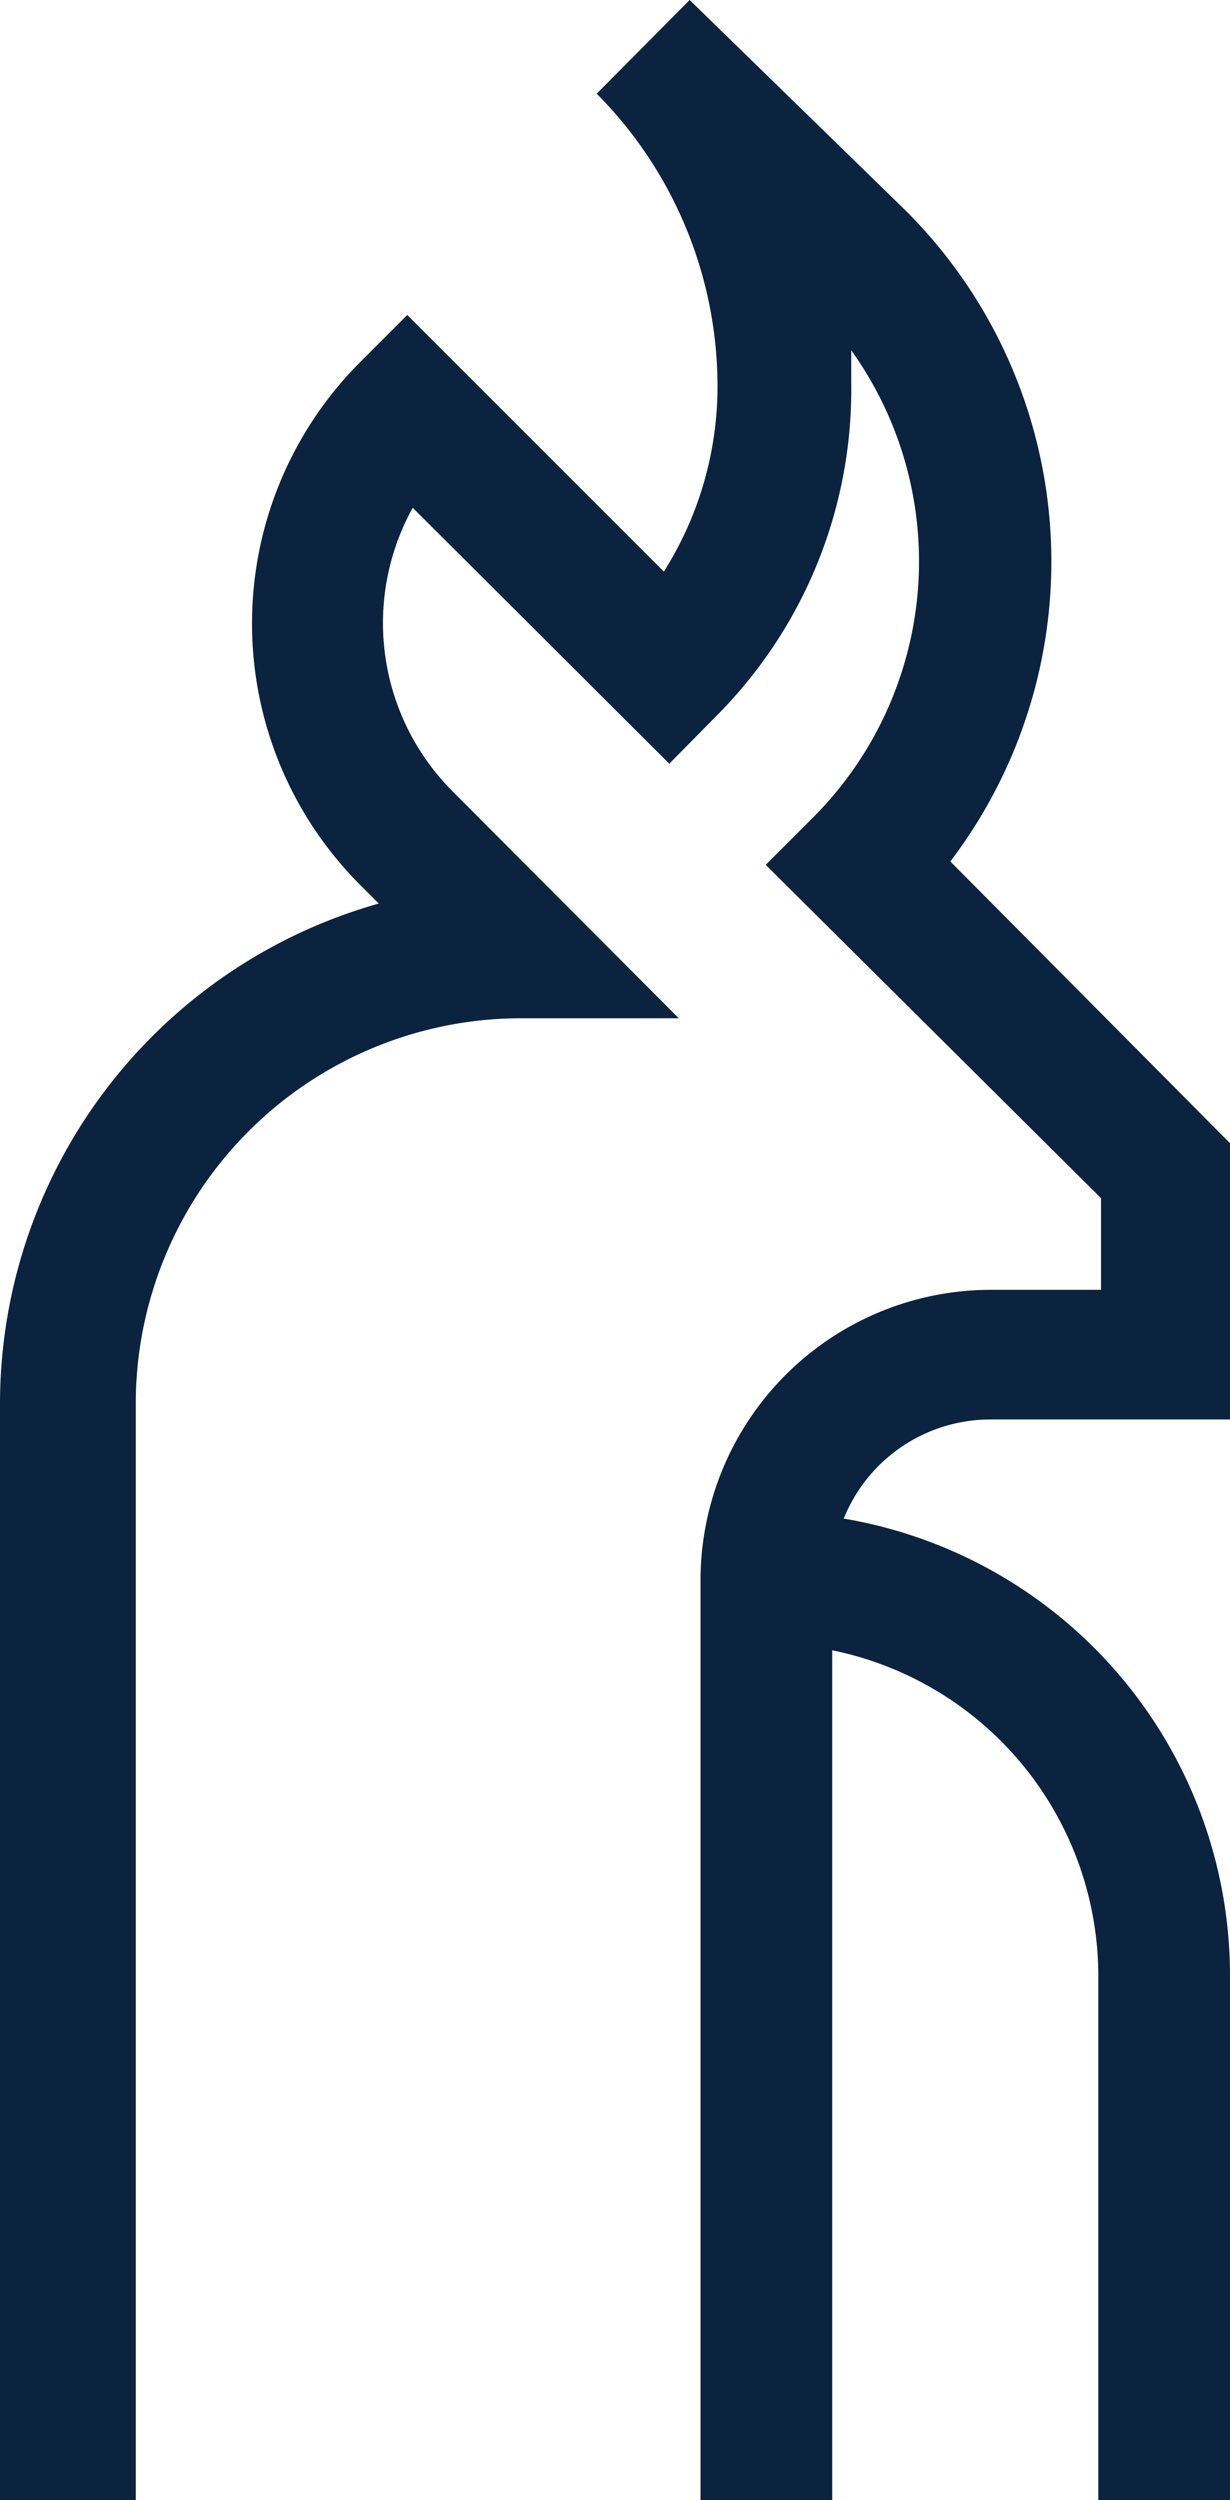 <svg xmlns="http://www.w3.org/2000/svg" viewBox="0 0 18.12 36.83"><defs><style>.cls-1{fill:#0c233f;}</style></defs><g id="Layer_2" data-name="Layer 2"><g id="Layer_1-2" data-name="Layer 1"><path class="cls-1" d="M14.59,20.91h3.53V16.84L14,12.69a7.3,7.3,0,0,0-.65-9.58L10.16,0h0L8.79,1.38a6.12,6.12,0,0,1,1.78,4.26,5.11,5.11,0,0,1-.79,2.78L6,4.64l-.69.69a5.45,5.45,0,0,0,0,7.71l.27.27A7.66,7.66,0,0,0,0,20.66V36.83H2V20.66A5.68,5.68,0,0,1,7.63,15H10L6.67,11.66a3.51,3.51,0,0,1-.59-4.18l3.78,3.77.68-.69a6.81,6.81,0,0,0,2-4.93c0-.16,0-.31,0-.47a5.34,5.34,0,0,1-.57,6.89l-.69.69,4.94,4.91V19H14.59a4.28,4.28,0,0,0-4.27,4.28V36.83h1.94V24.31a4.9,4.9,0,0,1,3.92,4.79v7.73h1.94V29.1a6.83,6.83,0,0,0-5.69-6.73A2.33,2.33,0,0,1,14.59,20.91Z"/></g></g></svg>